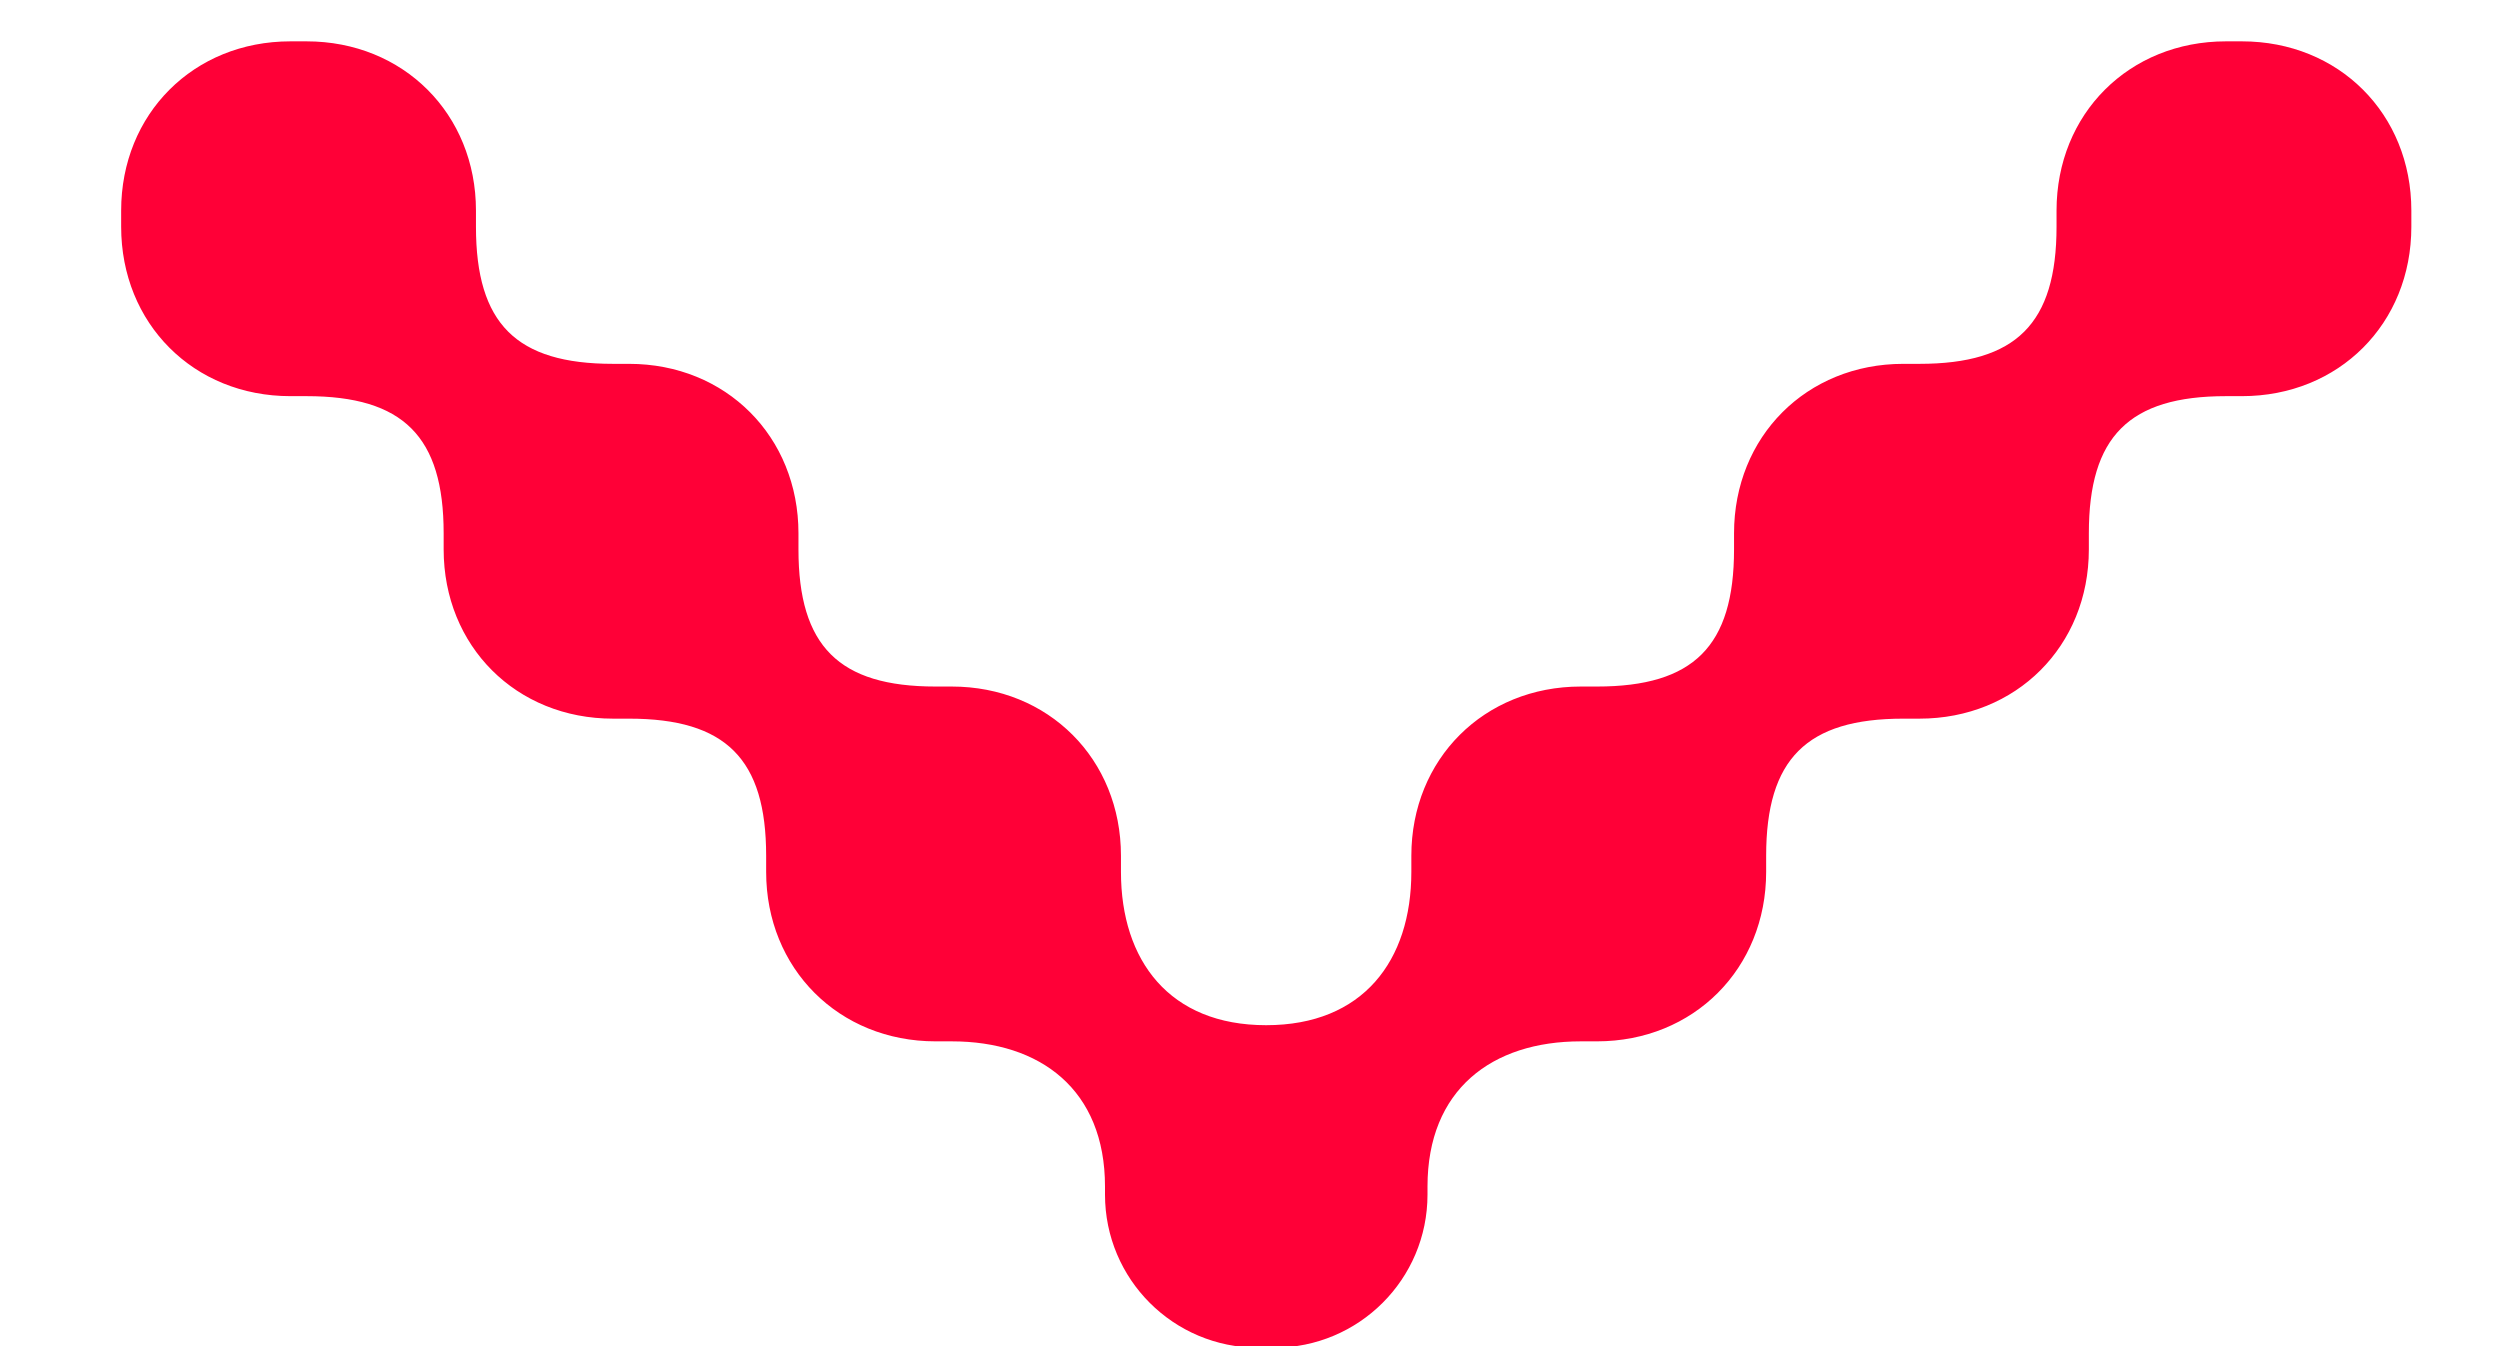 <svg width="13" height="7" viewBox="0 0 13 7" fill="none" xmlns="http://www.w3.org/2000/svg">
<path d="M6.584 5.331C7.088 5.331 7.339 4.995 7.339 4.534L7.339 4.45C7.339 3.947 7.717 3.57 8.22 3.57L8.304 3.57C8.807 3.57 9.017 3.36 9.017 2.857L9.017 2.773C9.017 2.27 9.394 1.892 9.897 1.892L9.981 1.892C10.484 1.892 10.694 1.683 10.694 1.179L10.694 1.095C10.694 0.592 11.071 0.215 11.575 0.215L11.658 0.215C12.162 0.215 12.539 0.592 12.539 1.095L12.539 1.179C12.539 1.683 12.162 2.06 11.658 2.06L11.575 2.06C11.071 2.06 10.862 2.27 10.862 2.773L10.862 2.857C10.862 3.36 10.484 3.737 9.981 3.737L9.897 3.737C9.394 3.737 9.184 3.947 9.184 4.45L9.184 4.534C9.184 5.037 8.807 5.415 8.304 5.415L8.22 5.415C7.758 5.415 7.423 5.666 7.423 6.17L7.423 6.212C7.423 6.652 7.066 7.008 6.626 7.008L6.542 7.008C6.102 7.008 5.746 6.652 5.746 6.212L5.746 6.17C5.746 5.666 5.41 5.415 4.949 5.415L4.865 5.415C4.362 5.415 3.984 5.037 3.984 4.534L3.984 4.45C3.984 3.947 3.775 3.737 3.271 3.737L3.188 3.737C2.684 3.737 2.307 3.36 2.307 2.857L2.307 2.773C2.307 2.27 2.097 2.06 1.594 2.06L1.51 2.06C1.007 2.06 0.63 1.683 0.63 1.179L0.63 1.095C0.63 0.592 1.007 0.215 1.51 0.215L1.594 0.215C2.097 0.215 2.475 0.592 2.475 1.095L2.475 1.179C2.475 1.683 2.684 1.892 3.188 1.892L3.271 1.892C3.775 1.892 4.152 2.27 4.152 2.773L4.152 2.857C4.152 3.36 4.362 3.57 4.865 3.57L4.949 3.57C5.452 3.57 5.829 3.947 5.829 4.45L5.829 4.534C5.829 4.995 6.081 5.331 6.584 5.331Z" fill="#FF0037"/>
</svg>
